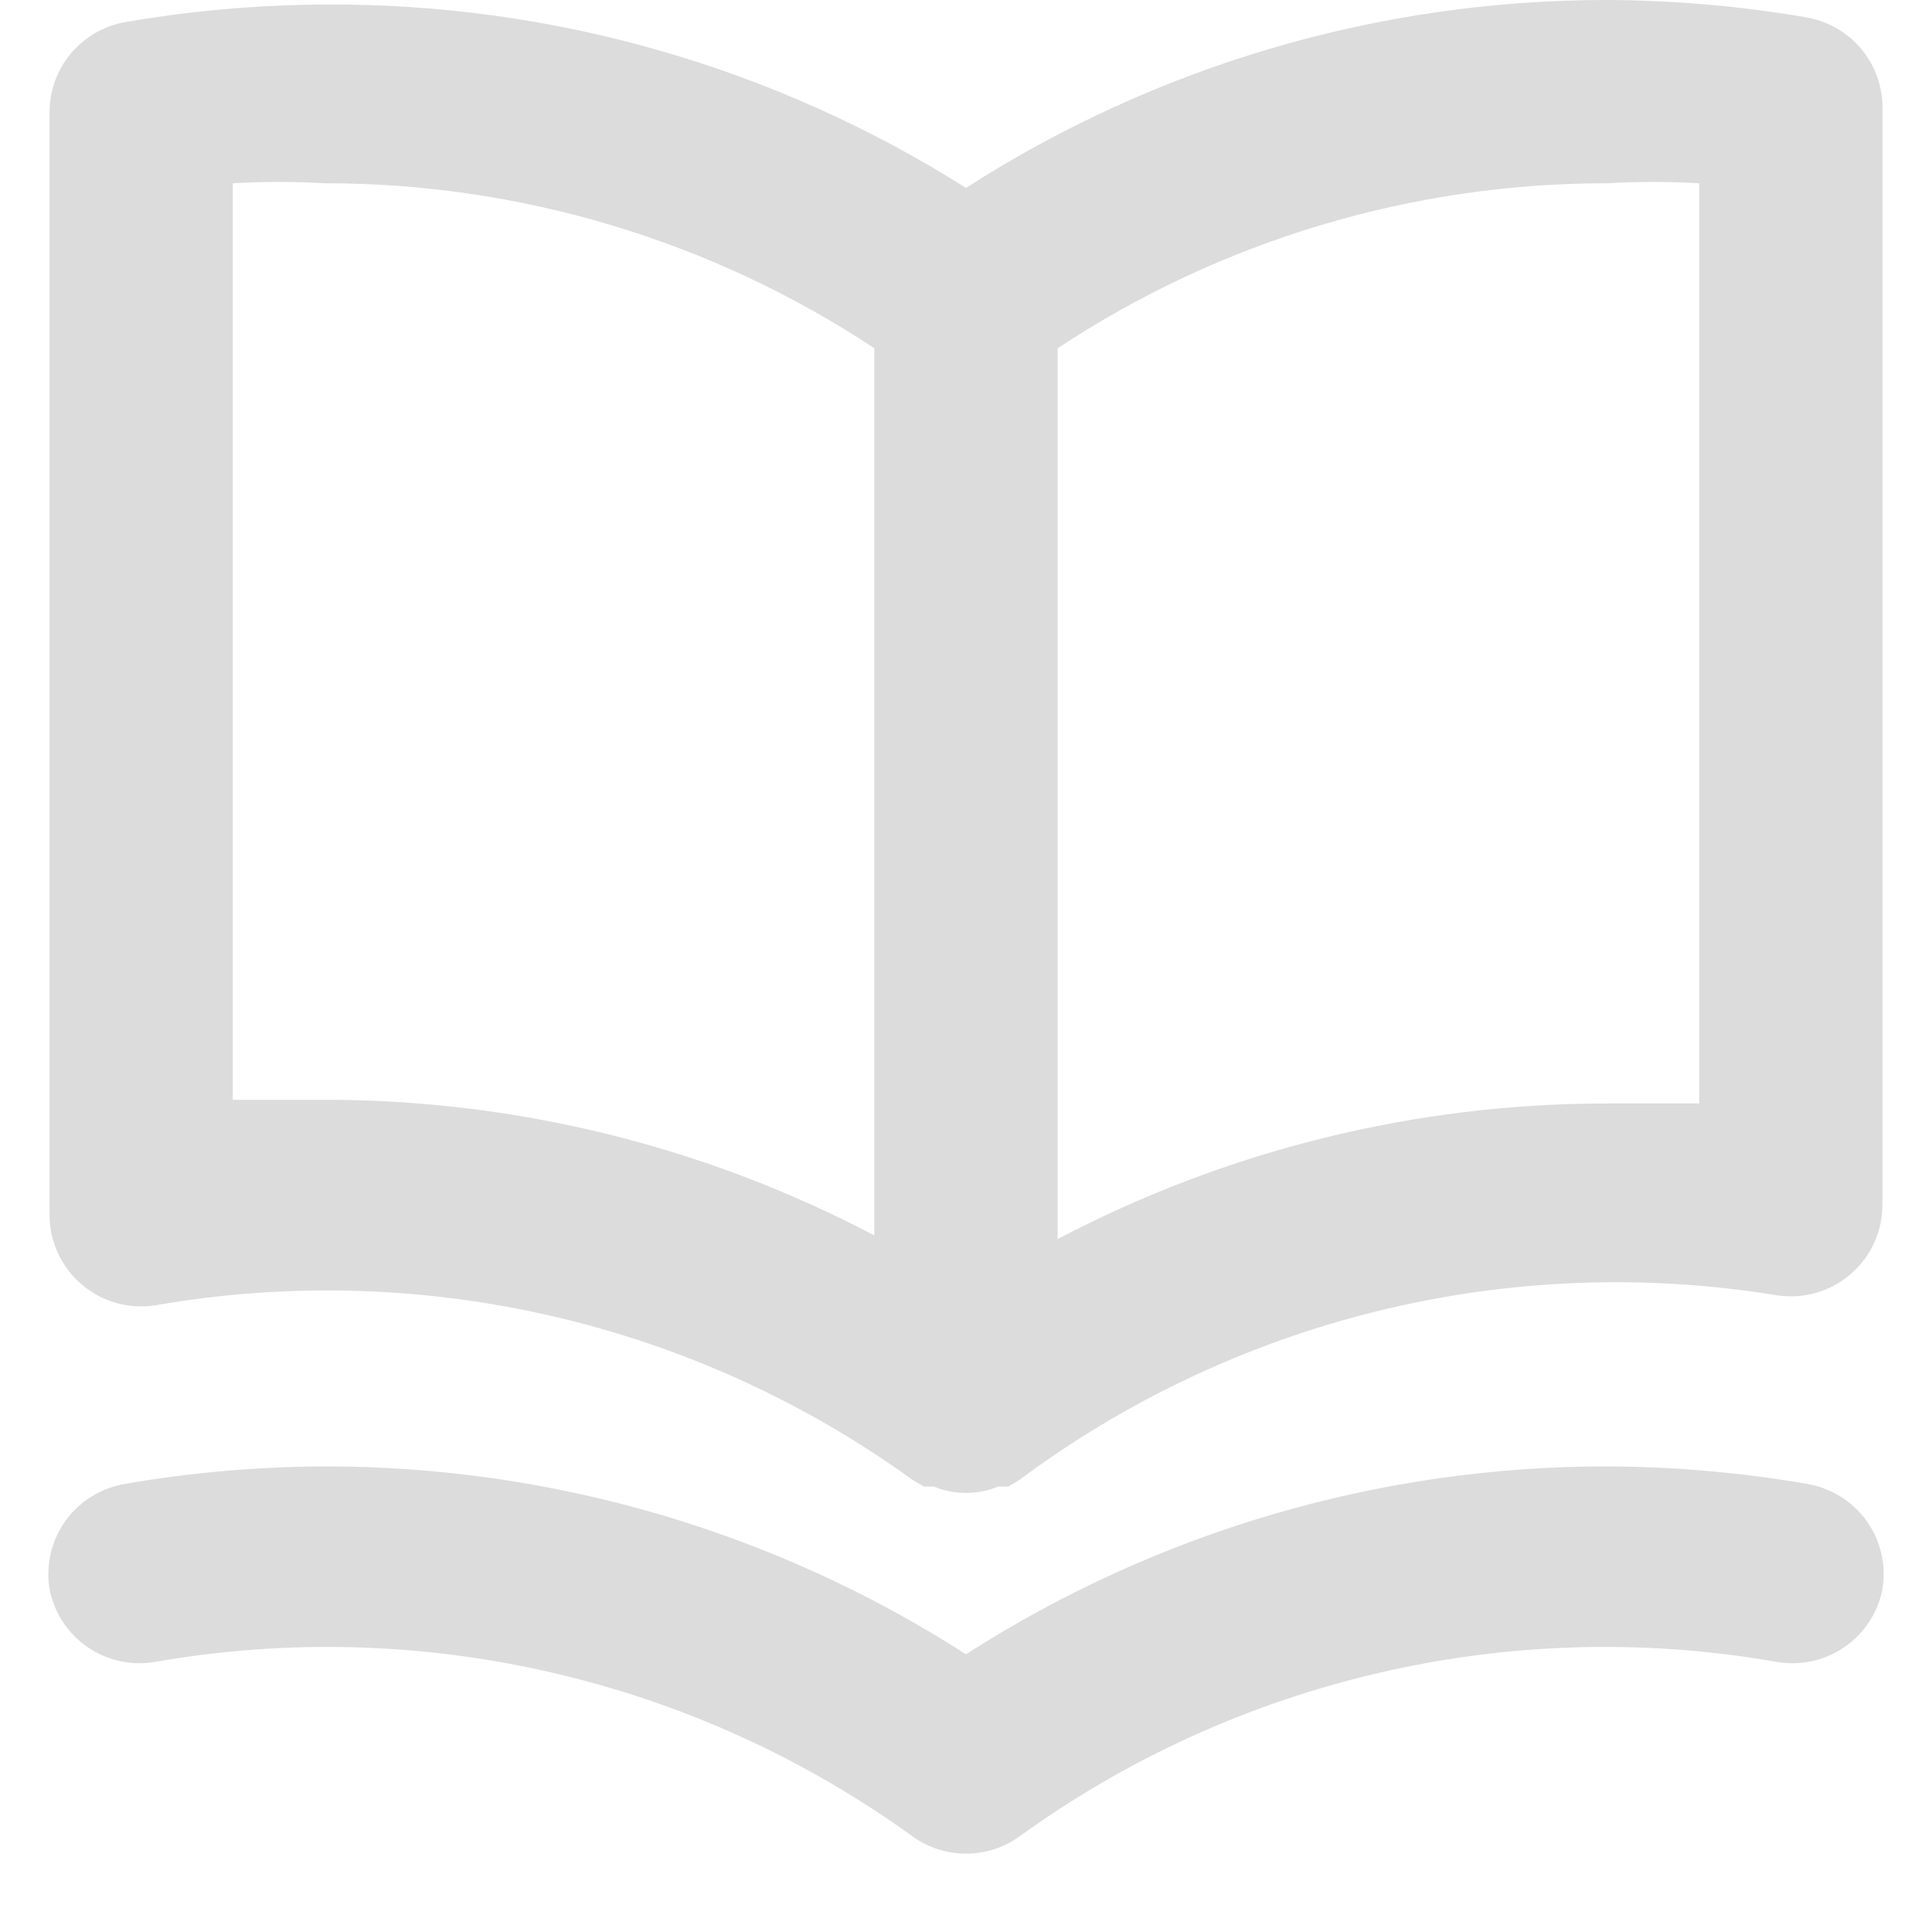 <svg width="20" height="20" viewBox="0 0 20 20" fill="none" xmlns="http://www.w3.org/2000/svg">
<path d="M18.7 0.18C18.02 0.063 17.331 0.003 16.641 4.12726e-06C14.287 -0.002 11.981 0.673 10 1.945C8.013 0.69 5.709 0.031 3.359 0.047C2.669 0.05 1.98 0.111 1.3 0.228C1.077 0.266 0.876 0.383 0.731 0.557C0.587 0.731 0.509 0.95 0.513 1.176V12.561C0.511 12.701 0.539 12.839 0.597 12.966C0.654 13.093 0.739 13.206 0.845 13.296C0.951 13.387 1.075 13.453 1.21 13.49C1.344 13.527 1.485 13.534 1.623 13.51C2.982 13.275 4.375 13.314 5.719 13.625C7.064 13.936 8.332 14.513 9.45 15.322L9.564 15.389H9.668C9.773 15.432 9.886 15.455 10 15.455C10.114 15.455 10.227 15.432 10.332 15.389H10.436L10.55 15.322C11.66 14.495 12.925 13.899 14.27 13.57C15.614 13.241 17.011 13.185 18.377 13.406C18.515 13.429 18.656 13.423 18.79 13.386C18.925 13.349 19.049 13.283 19.155 13.192C19.261 13.101 19.346 12.989 19.403 12.862C19.461 12.735 19.489 12.596 19.487 12.457V1.072C19.477 0.856 19.394 0.65 19.251 0.487C19.108 0.325 18.913 0.217 18.7 0.18ZM9.051 12.789C7.296 11.866 5.342 11.384 3.359 11.385C3.046 11.385 2.733 11.385 2.41 11.385V1.897C2.726 1.879 3.043 1.879 3.359 1.897C5.383 1.895 7.363 2.489 9.051 3.605V12.789ZM17.59 11.423C17.267 11.423 16.954 11.423 16.641 11.423C14.658 11.422 12.704 11.904 10.949 12.827V3.605C12.637 2.489 14.617 1.895 16.641 1.897C16.957 1.879 17.274 1.879 17.59 1.897V11.423ZM18.7 15.36C18.02 15.243 17.331 15.183 16.641 15.18C14.287 15.178 11.981 15.853 10 17.125C8.019 15.853 5.713 15.178 3.359 15.18C2.669 15.183 1.98 15.243 1.3 15.36C1.177 15.38 1.058 15.424 0.952 15.489C0.845 15.555 0.753 15.64 0.679 15.742C0.606 15.843 0.554 15.958 0.525 16.08C0.497 16.202 0.492 16.328 0.513 16.451C0.561 16.698 0.705 16.915 0.913 17.055C1.121 17.196 1.376 17.248 1.623 17.201C2.982 16.965 4.375 17.004 5.719 17.316C7.064 17.627 8.332 18.204 9.45 19.013C9.61 19.127 9.803 19.189 10 19.189C10.197 19.189 10.39 19.127 10.55 19.013C11.668 18.204 12.936 17.627 14.281 17.316C15.625 17.004 17.018 16.965 18.377 17.201C18.624 17.248 18.879 17.196 19.087 17.055C19.295 16.915 19.439 16.698 19.487 16.451C19.508 16.328 19.503 16.202 19.475 16.08C19.446 15.958 19.394 15.843 19.321 15.742C19.247 15.64 19.155 15.555 19.048 15.489C18.942 15.424 18.823 15.38 18.7 15.36Z" fill="#DCDCDC"/>
</svg>
